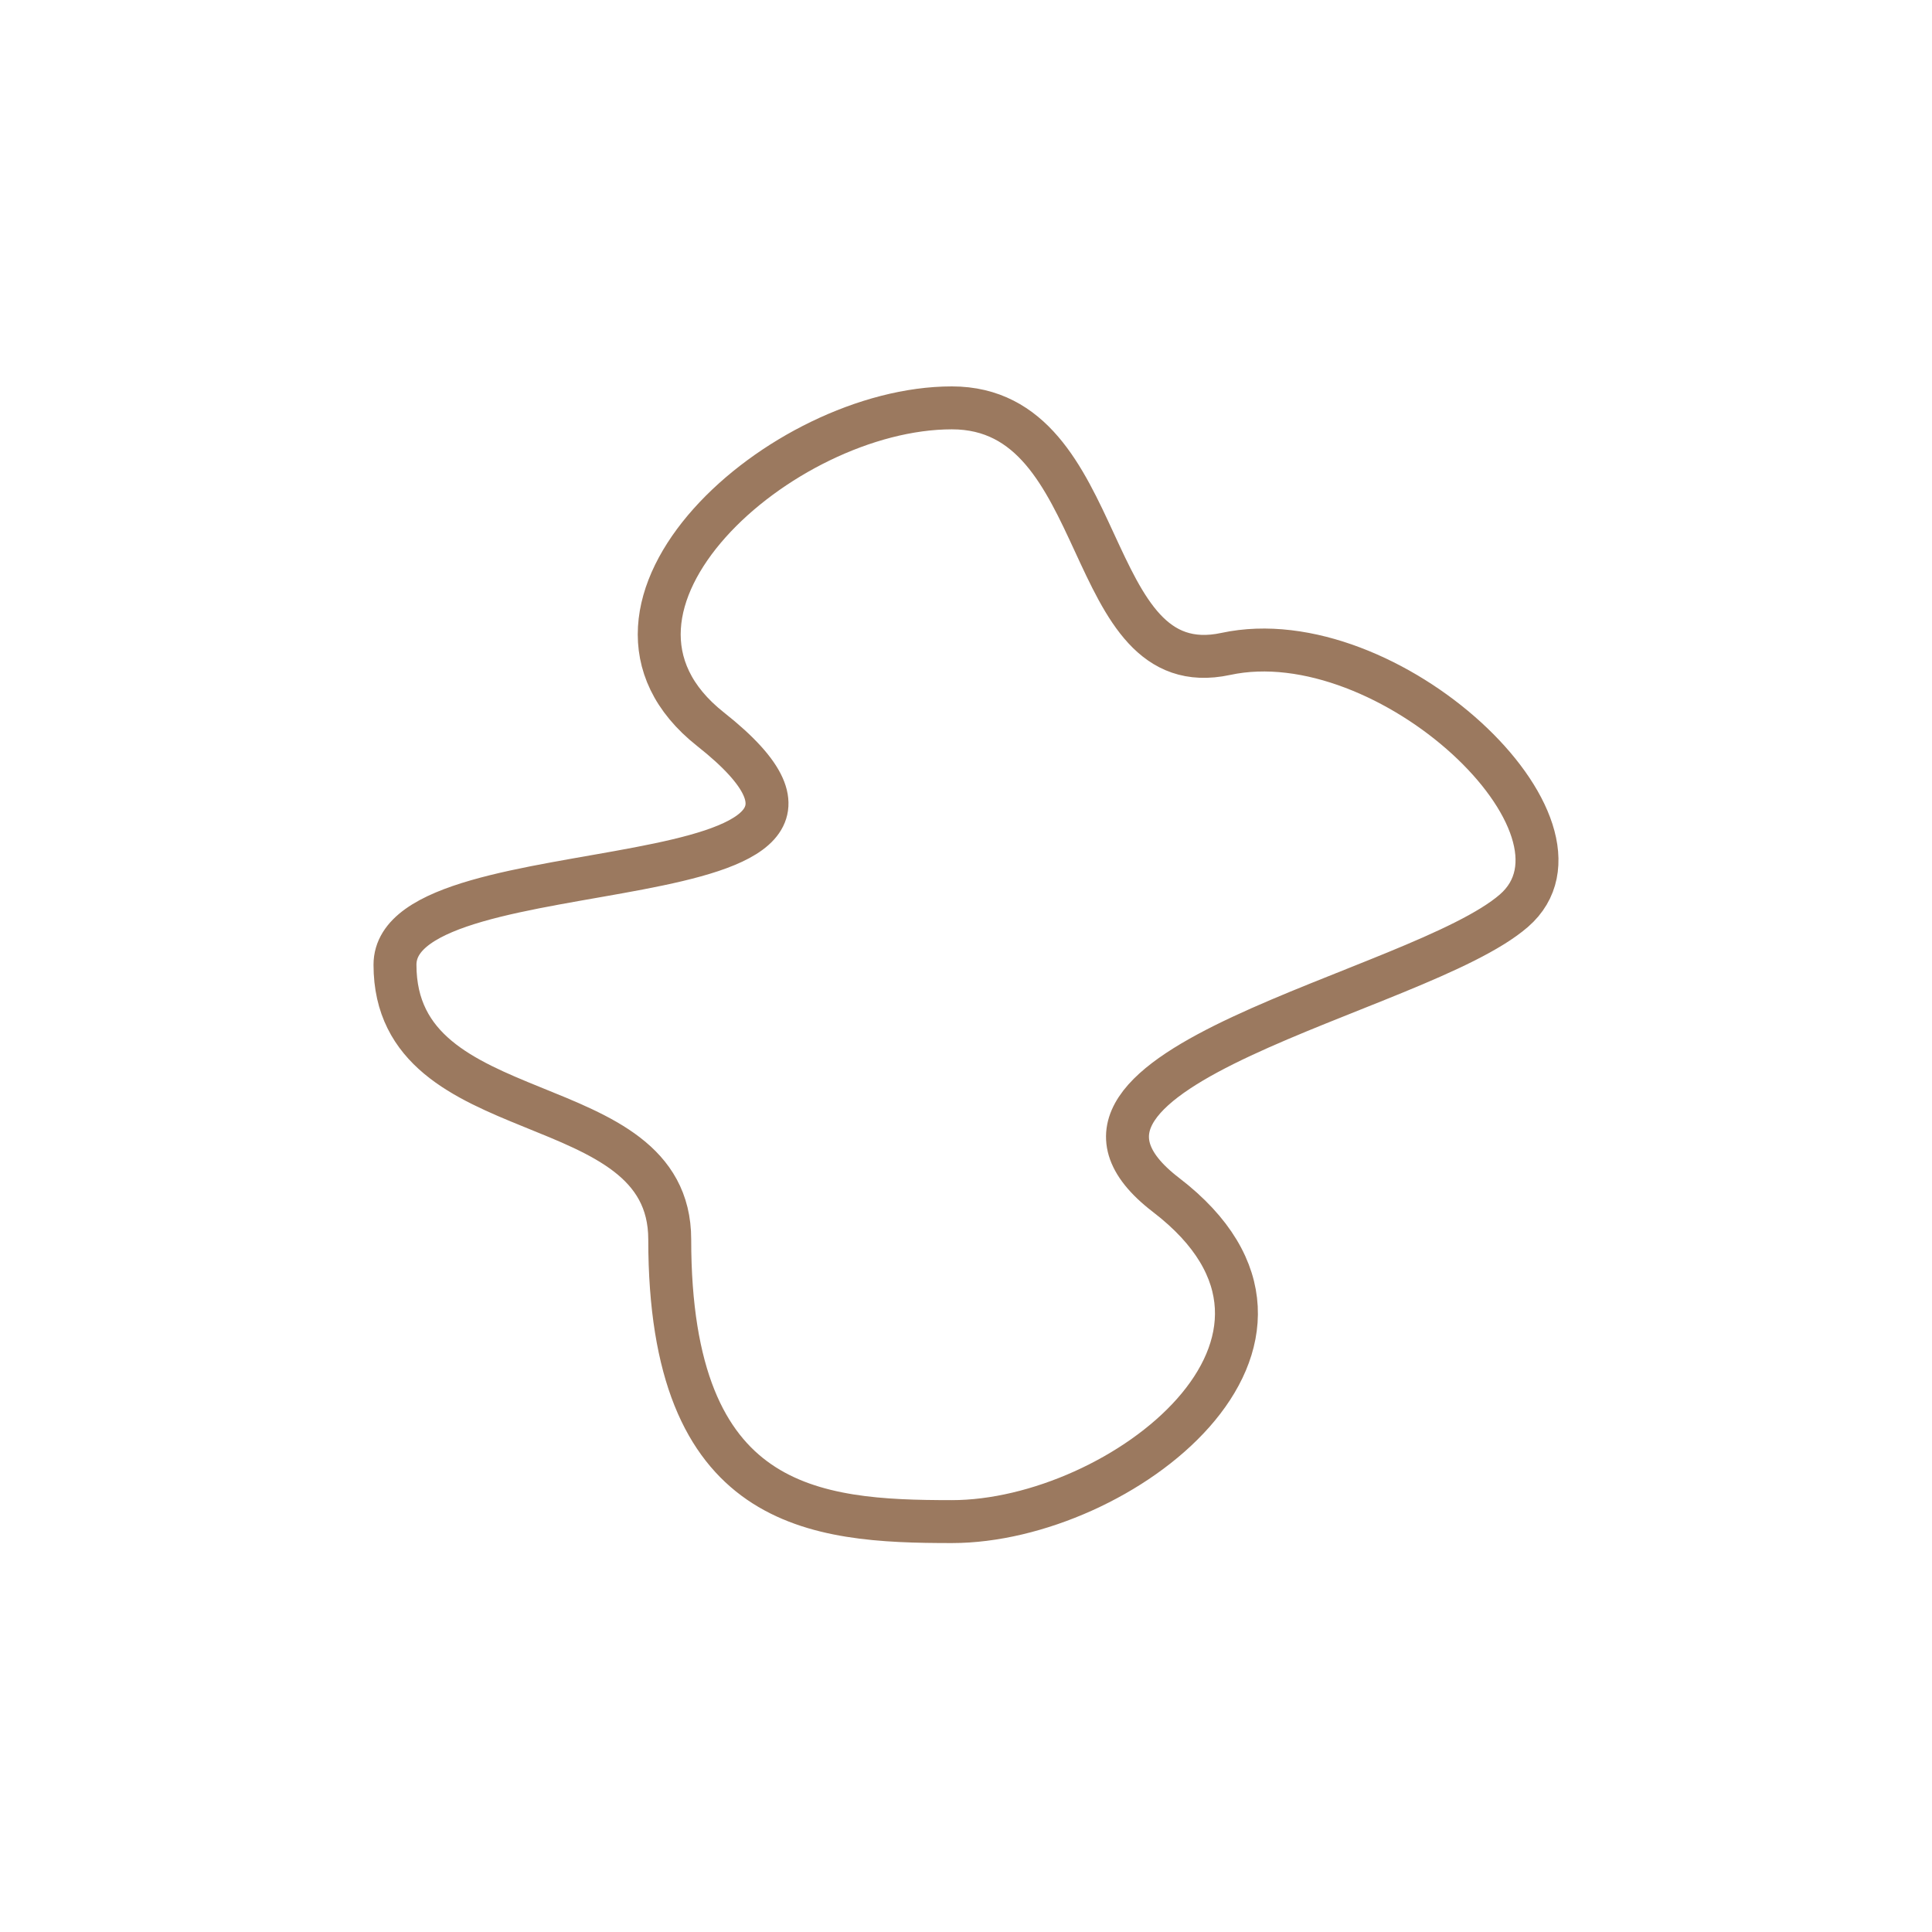 <?xml version="1.0" encoding="UTF-8"?>
<svg width="450px" height="450px" viewBox="0 0 450 450" version="1.1" xmlns="http://www.w3.org/2000/svg" xmlns:xlink="http://www.w3.org/1999/xlink">
    <!-- Generator: Sketch 58 (84663) - https://sketch.com -->
    <title>65+</title>
    <desc>Created with Sketch.</desc>
    <g id="65+" stroke="none" stroke-width="1" fill="none" fill-rule="evenodd">
        <path d="M221.705,354.41 C260.99,354.41 315.752,312.194 271.601,278.333 C232.905,248.657 330.33,231.454 352.61,212.127 C374.889,192.8 323.302,144.173 285.509,152.31 C251.618,159.608 259.107,95 221.705,95 C181.978,95 129.693,141.566 165.503,169.858 C219.003,212.127 92,195.725 92,224.705 C92,264.264 155.993,252.248 155.993,288.684 C155.993,351.708 189.63,354.41 221.705,354.41 Z" id="Oval" stroke="#9B795F" stroke-width="10"></path>
    </g>
</svg>